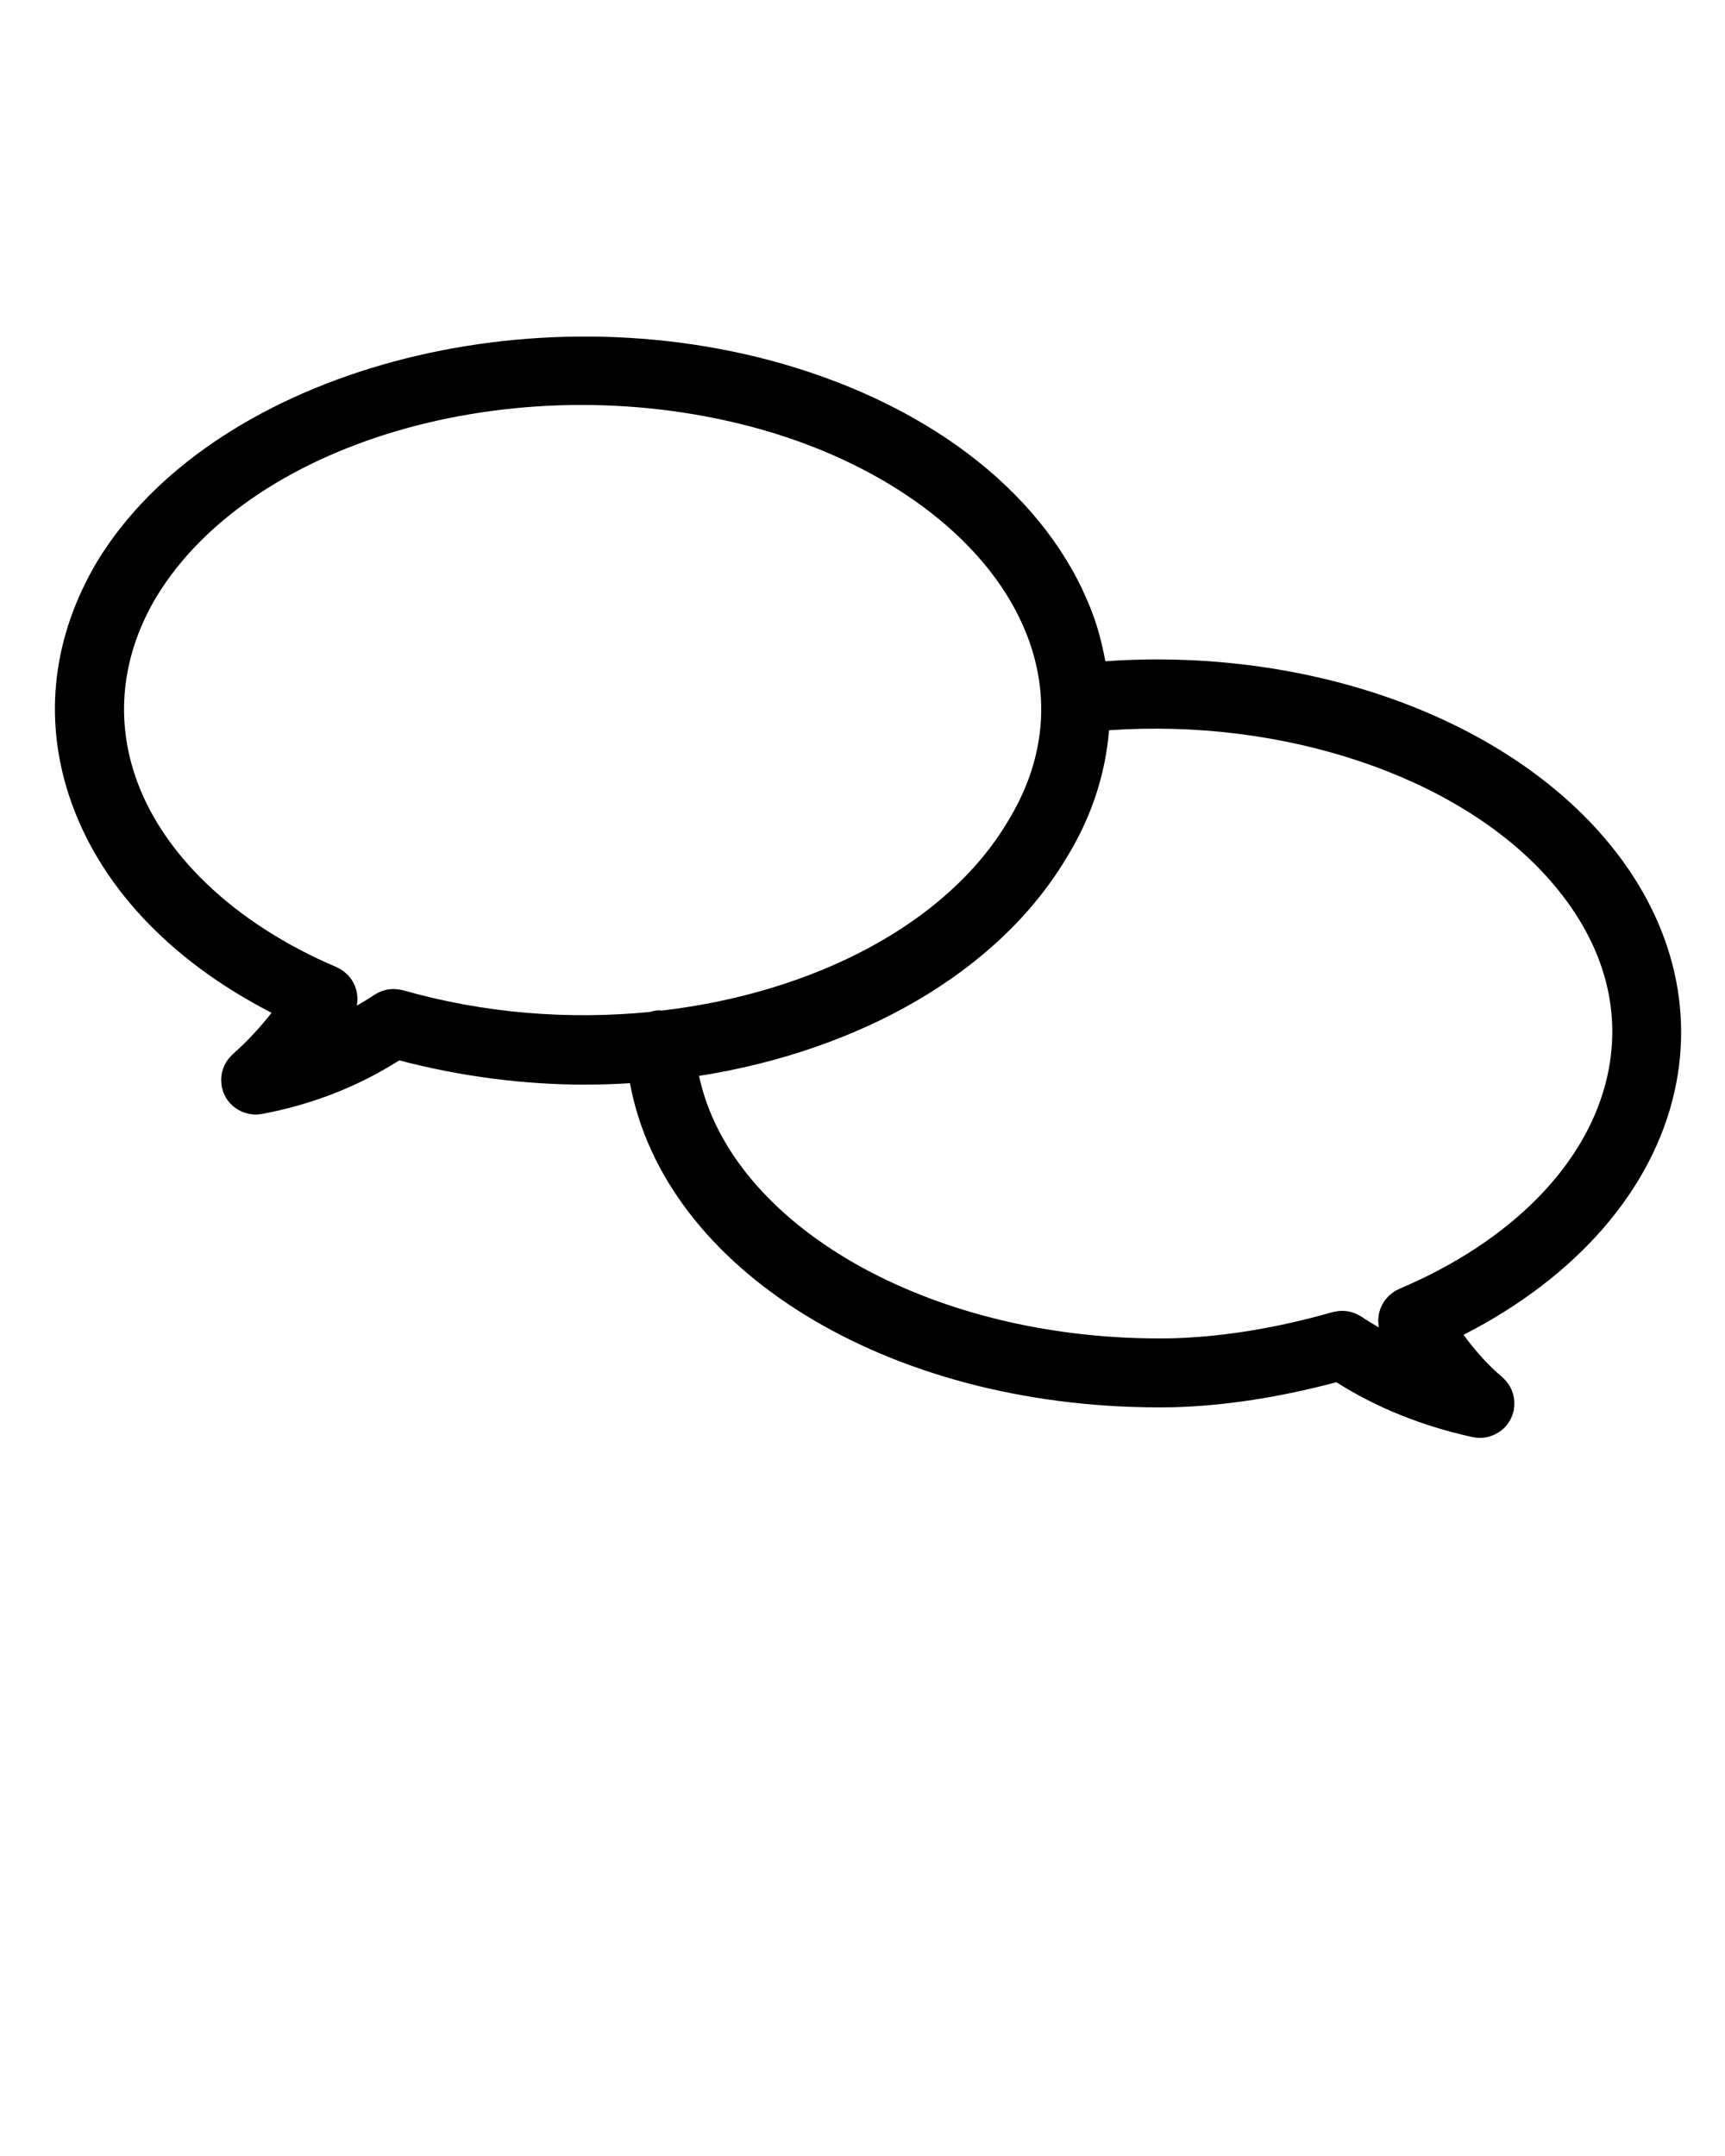 <svg xmlns="http://www.w3.org/2000/svg" xmlns:xlink="http://www.w3.org/1999/xlink" version="1.1" x="0px" y="0px" viewBox="0 0 100 125" enable-background="new 0 0 100 100" xml:space="preserve"><path fill="#000000" d="M64.077,38.338c-0.181-0.992-0.435-1.981-0.812-2.954c-2.538-6.549-9.083-11.764-17.96-14.309  C29.934,16.696,12.14,21.837,5.636,32.55c-2.563,4.314-3.13,9.006-1.638,13.565c1.687,5.154,5.822,9.563,11.745,12.603  c-0.667,0.855-1.4,1.649-2.253,2.406c-0.013,0.011-0.021,0.024-0.034,0.036c-0.054,0.051-0.101,0.106-0.149,0.162  c-0.039,0.045-0.08,0.089-0.114,0.137c-0.039,0.053-0.069,0.11-0.102,0.168c-0.032,0.056-0.066,0.109-0.093,0.167  c-0.027,0.059-0.045,0.121-0.066,0.182c-0.021,0.061-0.043,0.119-0.058,0.181c-0.015,0.062-0.021,0.127-0.03,0.191  s-0.02,0.128-0.022,0.193c-0.002,0.059,0.003,0.117,0.006,0.177c0.004,0.074,0.007,0.148,0.019,0.222  c0.002,0.017,0.001,0.032,0.004,0.048c0.01,0.052,0.028,0.098,0.042,0.147c0.014,0.055,0.026,0.108,0.045,0.162  c0.029,0.082,0.067,0.158,0.106,0.234c0.017,0.033,0.03,0.068,0.049,0.101c0.064,0.109,0.138,0.212,0.221,0.307  c0.003,0.003,0.004,0.007,0.007,0.01c0.013,0.015,0.03,0.025,0.043,0.04c0.074,0.078,0.153,0.15,0.238,0.215  c0.039,0.03,0.08,0.057,0.12,0.083c0.068,0.045,0.138,0.085,0.211,0.121c0.045,0.022,0.089,0.044,0.135,0.062  c0.081,0.033,0.164,0.058,0.249,0.08c0.039,0.01,0.076,0.023,0.115,0.03c0.125,0.024,0.251,0.04,0.381,0.04c0,0,0.001,0,0.001,0  s0.001,0,0.001,0c0.121,0,0.242-0.012,0.362-0.034c0.001,0,0.003,0,0.004,0c2.95-0.551,5.613-1.612,7.966-3.108  c3.574,0.938,7.221,1.408,10.803,1.408c0.862,0,1.718-0.033,2.57-0.085c1.985,10.778,14.862,18.796,30.684,18.796  c0.262,0,0.525-0.002,0.789-0.007c3.018-0.08,6.205-0.581,9.479-1.451c2.278,1.446,4.915,2.529,7.898,3.182  c0.012,0.003,0.024,0.002,0.036,0.004c0.129,0.025,0.259,0.042,0.39,0.042c0.001,0,0.001,0,0.001,0c0.001,0,0.002,0,0.002,0  c0.132,0,0.262-0.017,0.388-0.042c0.039-0.008,0.076-0.02,0.114-0.029c0.089-0.023,0.176-0.052,0.261-0.087  c0.043-0.018,0.084-0.036,0.126-0.058c0.087-0.043,0.169-0.093,0.248-0.148c0.029-0.021,0.061-0.037,0.089-0.06  c0.104-0.081,0.2-0.173,0.287-0.274c0.007-0.008,0.016-0.014,0.022-0.021c0.021-0.024,0.033-0.052,0.052-0.077  c0.05-0.065,0.098-0.134,0.14-0.206c0.025-0.045,0.048-0.09,0.07-0.136c0.029-0.063,0.057-0.128,0.08-0.195  c0.02-0.054,0.037-0.107,0.051-0.162c0.007-0.026,0.019-0.051,0.024-0.077c0.008-0.034,0.006-0.068,0.012-0.103  c0.012-0.072,0.021-0.144,0.024-0.217c0.004-0.062,0.004-0.123,0.001-0.185c-0.002-0.066-0.008-0.132-0.017-0.198  c-0.009-0.062-0.021-0.124-0.035-0.185c-0.016-0.065-0.033-0.128-0.056-0.191c-0.02-0.058-0.042-0.113-0.066-0.169  c-0.028-0.062-0.06-0.123-0.095-0.183c-0.03-0.053-0.063-0.103-0.099-0.152c-0.038-0.055-0.079-0.106-0.124-0.158  c-0.045-0.051-0.092-0.098-0.141-0.144c-0.028-0.025-0.05-0.056-0.079-0.08c-0.78-0.649-1.51-1.46-2.234-2.44  c6.54-3.343,10.953-8.391,12.234-14.116c1.172-5.24-0.38-10.583-4.37-15.044C86.532,41.321,75.453,37.539,64.077,38.338z   M23.366,57.412c-0.035-0.01-0.069-0.011-0.104-0.019c-0.066-0.016-0.132-0.027-0.199-0.036c-0.065-0.008-0.129-0.013-0.193-0.015  s-0.128,0-0.193,0.005c-0.065,0.004-0.129,0.011-0.192,0.021c-0.064,0.011-0.126,0.025-0.189,0.042  c-0.063,0.018-0.124,0.037-0.185,0.06c-0.06,0.022-0.118,0.048-0.176,0.077c-0.062,0.03-0.122,0.064-0.181,0.102  c-0.029,0.018-0.061,0.029-0.089,0.05c-0.312,0.22-0.648,0.407-0.976,0.605c0.003-0.018,0.002-0.036,0.005-0.055  c0.011-0.064,0.015-0.13,0.02-0.195c0.004-0.065,0.01-0.13,0.008-0.195c-0.002-0.062-0.01-0.123-0.018-0.185  c-0.008-0.065-0.015-0.131-0.03-0.196c-0.014-0.061-0.034-0.119-0.053-0.178c-0.02-0.062-0.039-0.124-0.065-0.184  c-0.025-0.059-0.056-0.112-0.087-0.168c-0.032-0.058-0.062-0.114-0.099-0.168c-0.035-0.051-0.075-0.098-0.115-0.145  c-0.044-0.054-0.089-0.106-0.139-0.155c-0.042-0.04-0.087-0.076-0.133-0.113c-0.059-0.047-0.117-0.094-0.182-0.135  c-0.017-0.011-0.03-0.025-0.047-0.035c-0.037-0.022-0.077-0.034-0.115-0.054c-0.044-0.023-0.083-0.053-0.13-0.072  c-5.939-2.526-10.208-6.609-11.71-11.2c-1.123-3.432-0.682-6.986,1.265-10.263c5.623-9.261,21.39-13.605,35.142-9.688  c7.547,2.163,13.278,6.614,15.33,11.907c1.399,3.611,1.015,7.345-1.127,10.821c-3.567,5.981-11.316,9.922-20.044,10.943  c-0.063-0.005-0.125-0.016-0.188-0.015c-0.17,0.009-0.332,0.044-0.487,0.092C33.009,59.135,28.073,58.761,23.366,57.412z   M89.729,50.895c3.151,3.523,4.344,7.502,3.448,11.505c-1.134,5.065-5.53,9.559-12.064,12.328c-0.043,0.019-0.079,0.045-0.12,0.066  c-0.043,0.021-0.088,0.035-0.13,0.061c-0.019,0.011-0.033,0.026-0.051,0.038c-0.059,0.038-0.112,0.08-0.166,0.124  c-0.05,0.04-0.101,0.079-0.146,0.124c-0.047,0.046-0.088,0.096-0.13,0.146s-0.085,0.099-0.121,0.152  c-0.036,0.053-0.065,0.108-0.097,0.164s-0.063,0.111-0.089,0.171c-0.026,0.06-0.045,0.121-0.064,0.183  c-0.02,0.06-0.04,0.118-0.054,0.179c-0.015,0.064-0.021,0.131-0.029,0.197c-0.008,0.061-0.016,0.121-0.018,0.184  c-0.002,0.064,0.004,0.13,0.008,0.195c0.005,0.065,0.009,0.13,0.021,0.195c0.003,0.019,0.001,0.037,0.005,0.056  c-0.329-0.198-0.667-0.39-0.976-0.606c-0.025-0.018-0.054-0.028-0.08-0.045c-0.063-0.041-0.129-0.078-0.197-0.111  c-0.053-0.025-0.105-0.049-0.159-0.069c-0.066-0.025-0.132-0.047-0.2-0.065c-0.059-0.015-0.116-0.028-0.175-0.038  c-0.067-0.012-0.135-0.02-0.204-0.024c-0.062-0.004-0.124-0.006-0.186-0.004c-0.065,0.002-0.129,0.007-0.194,0.015  c-0.069,0.009-0.138,0.022-0.207,0.038c-0.032,0.008-0.065,0.008-0.098,0.018c-3.262,0.932-6.412,1.444-9.345,1.522  c-0.233,0.004-0.465,0.006-0.696,0.006c-13.486,0-24.846-6.6-26.691-15.221c9.246-1.455,17.312-5.954,21.307-12.652  c1.444-2.344,2.258-4.852,2.46-7.388C74.368,41.633,84.425,44.965,89.729,50.895z"/></svg>